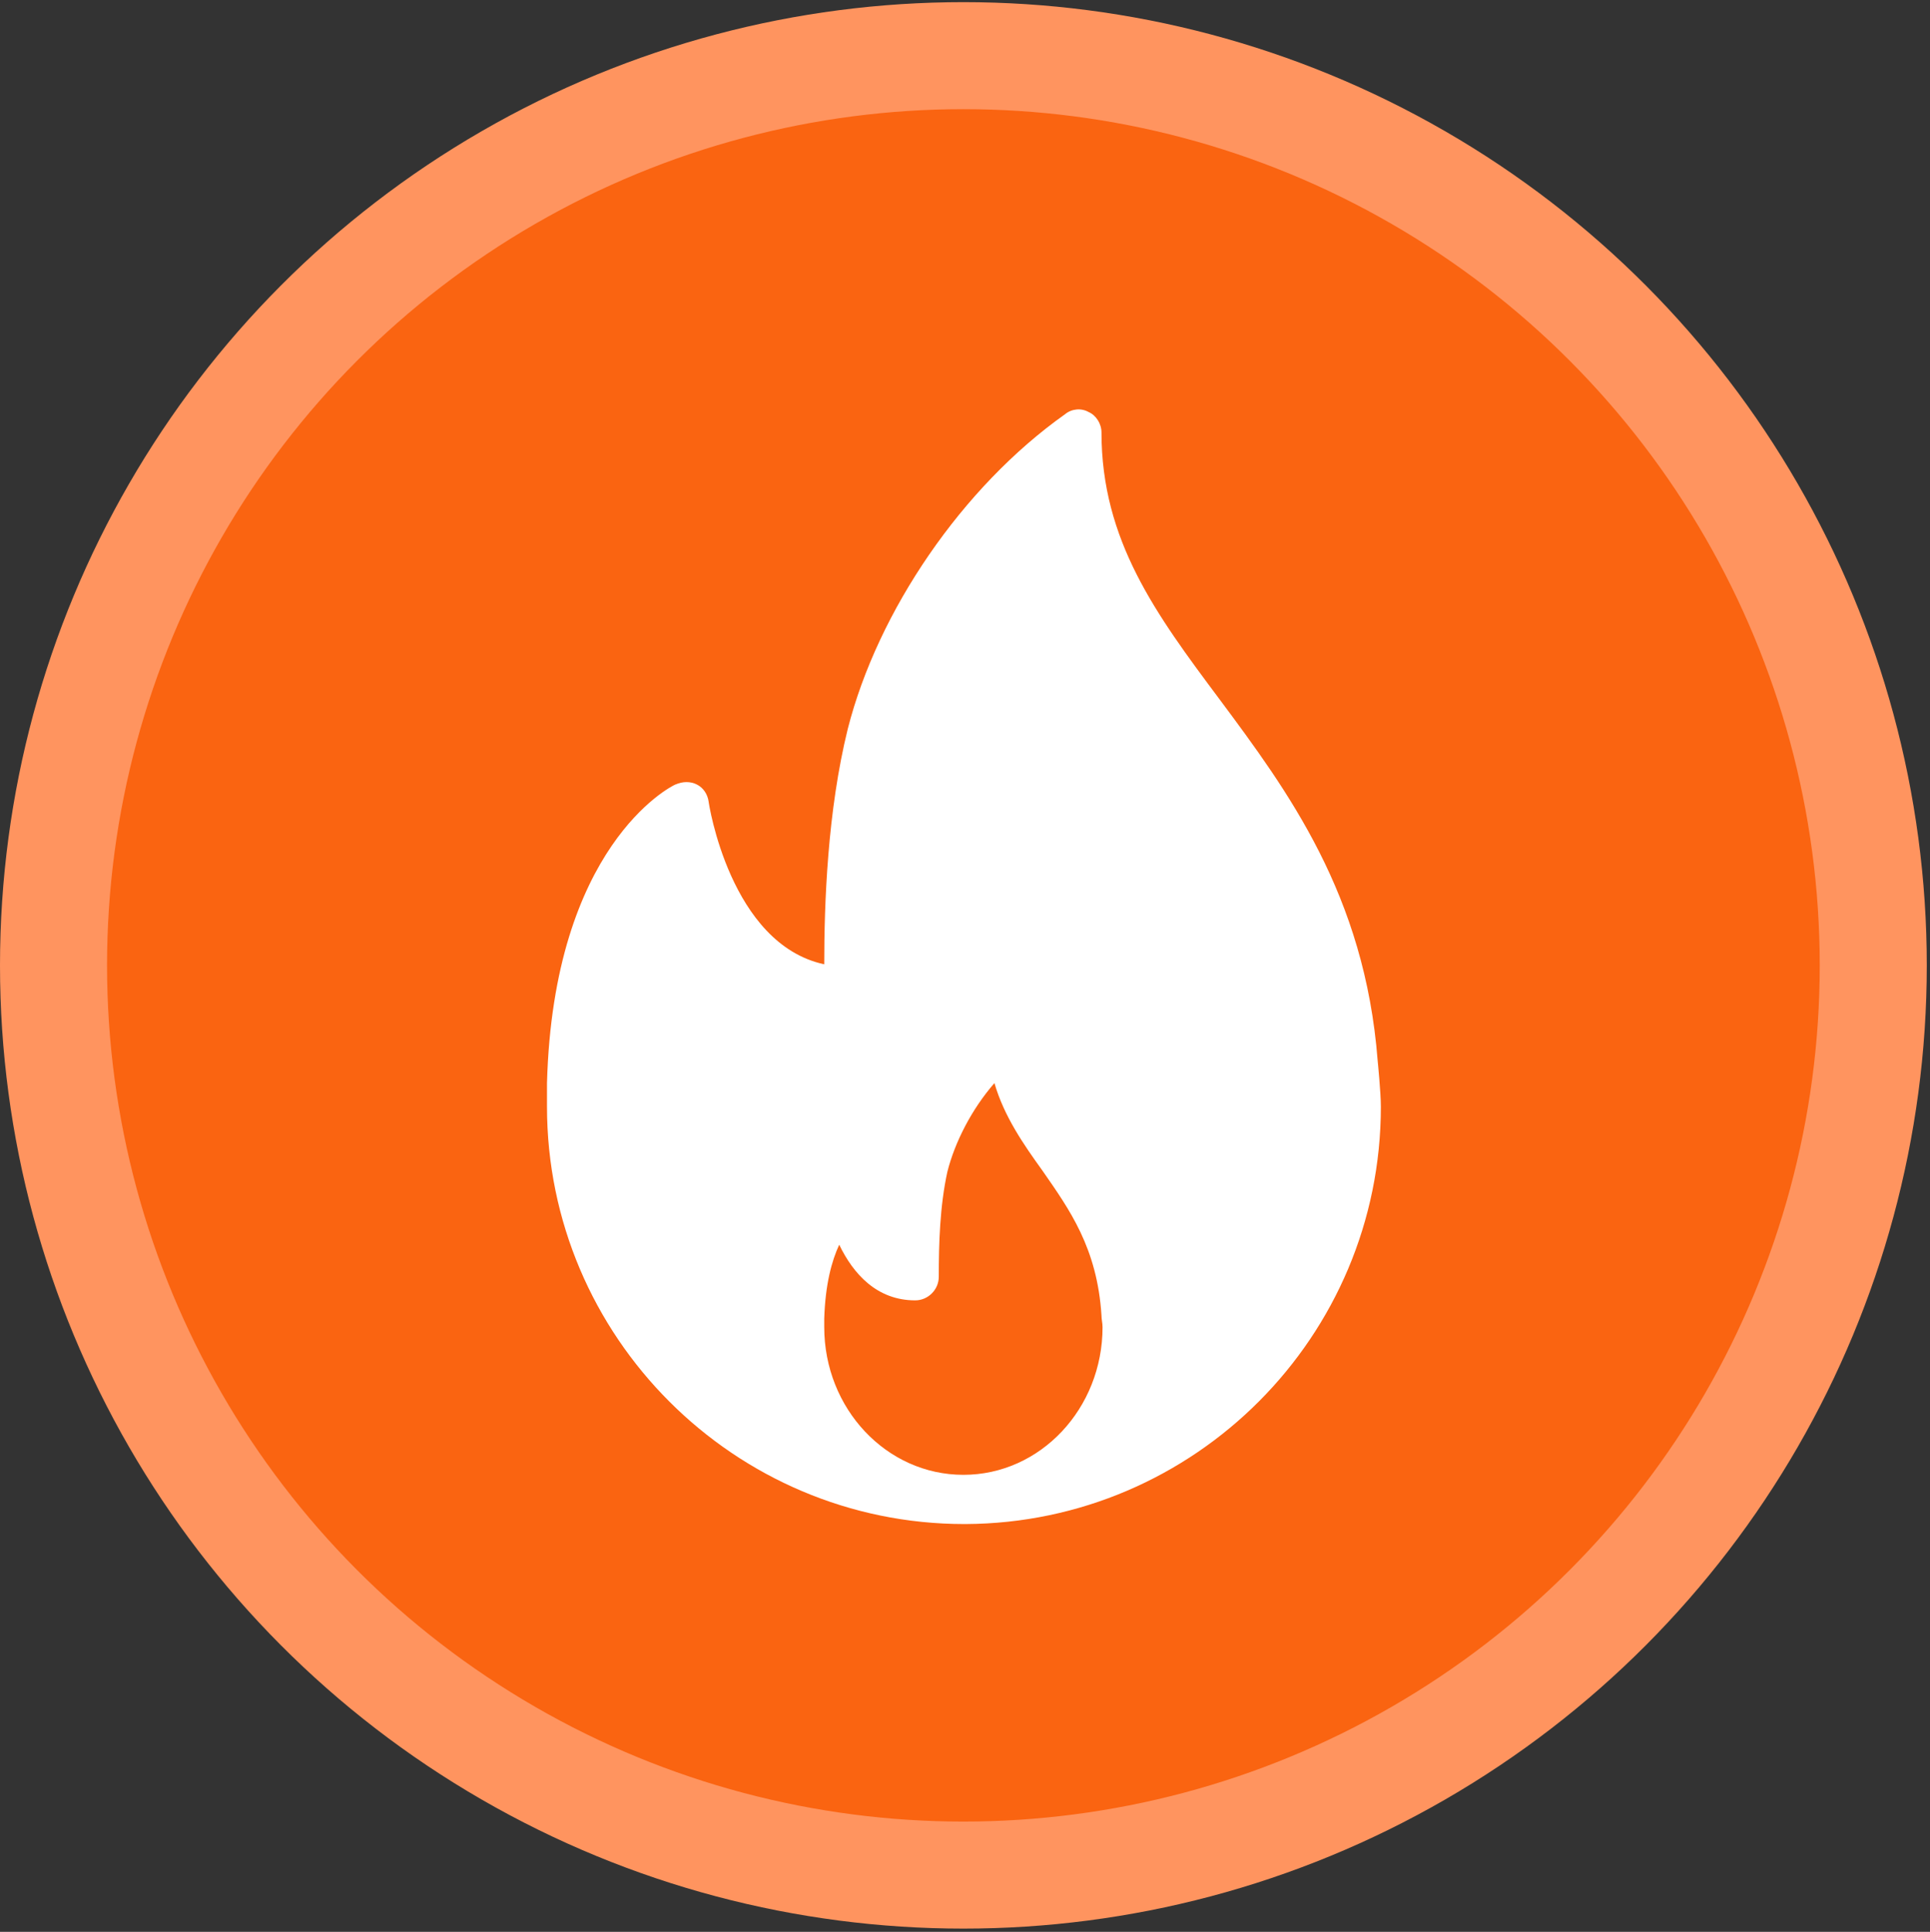 <?xml version="1.0" encoding="utf-8"?>
<!-- Generator: Adobe Illustrator 18.0.0, SVG Export Plug-In . SVG Version: 6.00 Build 0)  -->
<!DOCTYPE svg PUBLIC "-//W3C//DTD SVG 1.1//EN" "http://www.w3.org/Graphics/SVG/1.1/DTD/svg11.dtd">
<svg version="1.1" id="Layer_1" xmlns="http://www.w3.org/2000/svg" xmlns:xlink="http://www.w3.org/1999/xlink" x="0px" y="0px"
	 viewBox="25.5 28.5 180.3 180.5" enable-background="new 25.5 28.5 180.3 180.5" xml:space="preserve">
<rect x="25.5" y="28.5" width="180.3" height="180.5" fill="#333333" stroke="none"/>
<g id="Layer_1_1_" display="none">
	<circle display="inline" fill="#2AC45E" stroke="#77E89A" stroke-width="10" stroke-miterlimit="10" cx="117" cy="117.7" r="85"/>
	<g display="inline">
		<defs>
			<filter id="Adobe_OpacityMaskFilter" filterUnits="userSpaceOnUse" x="84.1" y="65.7" width="64.8" height="103.7">
				<feColorMatrix  type="matrix" values="1 0 0 0 0  0 1 0 0 0  0 0 1 0 0  0 0 0 1 0"/>
			</filter>
		</defs>
		<mask maskUnits="userSpaceOnUse" x="84.1" y="65.7" width="64.8" height="103.7" id="SVGID_1_">
			<g filter="url(#Adobe_OpacityMaskFilter)">
			</g>
		</mask>
		<g mask="url(#SVGID_1_)">
			<g>
				<path fill="#FFFFFF" d="M148.6,105.7c-0.4-0.7-1.1-1.1-1.9-1.1h-28.5l4.8-36.5c0.1-1.2-0.7-2.3-1.9-2.4c-0.8-0.1-1.6,0.3-2.1,1
					l-34.6,60.6c-0.6,1-0.3,2.4,0.7,3c0.3,0.2,0.7,0.3,1.1,0.3h28l-3.8,36.5c-0.1,1.2,0.8,2.3,2,2.3c0.8,0.1,1.6-0.3,2-1l34-60.6
					C149,107.3,149,106.4,148.6,105.7L148.6,105.7z"/>
			</g>
		</g>
	</g>
	<path display="inline" fill="#97F7B2" d="M208.3,30.3c-0.1-0.1-0.2-0.2-0.4-0.2h-5.5l0.9-7.1c0-0.2-0.1-0.4-0.4-0.5
		c-0.2,0-0.3,0.1-0.4,0.2l-6.7,11.8c-0.1,0.2-0.1,0.5,0.1,0.6c0.1,0,0.1,0.1,0.2,0.1h5.5l-0.7,7.1c0,0.2,0.2,0.4,0.4,0.5
		c0.2,0,0.3-0.1,0.4-0.2l6.6-11.8C208.3,30.6,208.3,30.5,208.3,30.3L208.3,30.3z"/>
	<path display="inline" fill="#97F7B2" d="M31.9,30.3c-0.1-0.1-0.2-0.2-0.4-0.2H26l1-7.1c0-0.2-0.1-0.4-0.4-0.5
		c-0.2,0-0.3,0.1-0.4,0.2l-6.7,11.8c-0.1,0.2-0.1,0.5,0.1,0.6c0.1,0,0.1,0.1,0.2,0.1h5.5l-0.7,7.1c0,0.2,0.2,0.4,0.4,0.5
		c0.2,0,0.3-0.1,0.4-0.2L32,30.8C32,30.6,32,30.5,31.9,30.3L31.9,30.3z"/>
	<path display="inline" fill="#97F7B2" d="M190.4,207.2c-0.1-0.1-0.2-0.2-0.4-0.2h-5.5l0.9-7.1c0-0.2-0.1-0.4-0.4-0.5
		c-0.2,0-0.3,0.1-0.4,0.2l-6.7,11.8c-0.1,0.2-0.1,0.5,0.1,0.6c0.1,0,0.1,0.1,0.2,0.1h5.5l-0.7,7.1c0,0.2,0.2,0.4,0.4,0.5
		c0.2,0,0.3-0.1,0.4-0.2l6.6-11.8C190.5,207.5,190.5,207.4,190.4,207.2L190.4,207.2z"/>
</g>
<circle fill="#FA6411" stroke="#FF945F" stroke-width="10" stroke-miterlimit="10" cx="115.5" cy="118.7" r="85"/>
<g>
	<g>
		<path fill="#FFFFFF" d="M154.2,127.6c-1.2-15.5-8.4-25.2-14.8-33.8c-5.9-7.9-11-14.8-11-24.9c0-0.8-0.5-1.6-1.2-1.9
			c-0.7-0.4-1.6-0.3-2.2,0.2c-9.6,6.8-17.5,18.4-20.3,29.4c-1.9,7.7-2.2,16.3-2.2,22c-8.8-1.9-10.8-15.1-10.8-15.2
			c-0.1-0.7-0.5-1.3-1.1-1.6c-0.6-0.3-1.3-0.3-2,0c-0.5,0.2-11.4,5.8-12,27.9c0,0.7,0,1.5,0,2.2c0,21.5,17.5,39,39,39h0.1l0,0
			c21.4-0.1,38.8-17.5,38.8-39C154.5,130.6,154.2,127.6,154.2,127.6z M115.5,166.3c-7.2,0-13-6.2-13-13.8c0-0.3,0-0.5,0-0.8
			c0.1-3.2,0.7-5.4,1.4-6.9c1.3,2.7,3.5,5.2,7.1,5.2c1.2,0,2.2-1,2.2-2.2c0-3.1,0.1-6.6,0.8-9.8c0.7-2.8,2.3-5.9,4.4-8.3
			c0.9,3.1,2.7,5.7,4.5,8.2c2.5,3.6,5.1,7.2,5.5,13.5c0,0.4,0.1,0.7,0.1,1.1C128.5,160.1,122.7,166.3,115.5,166.3z"/>
	</g>
</g>
</svg>
